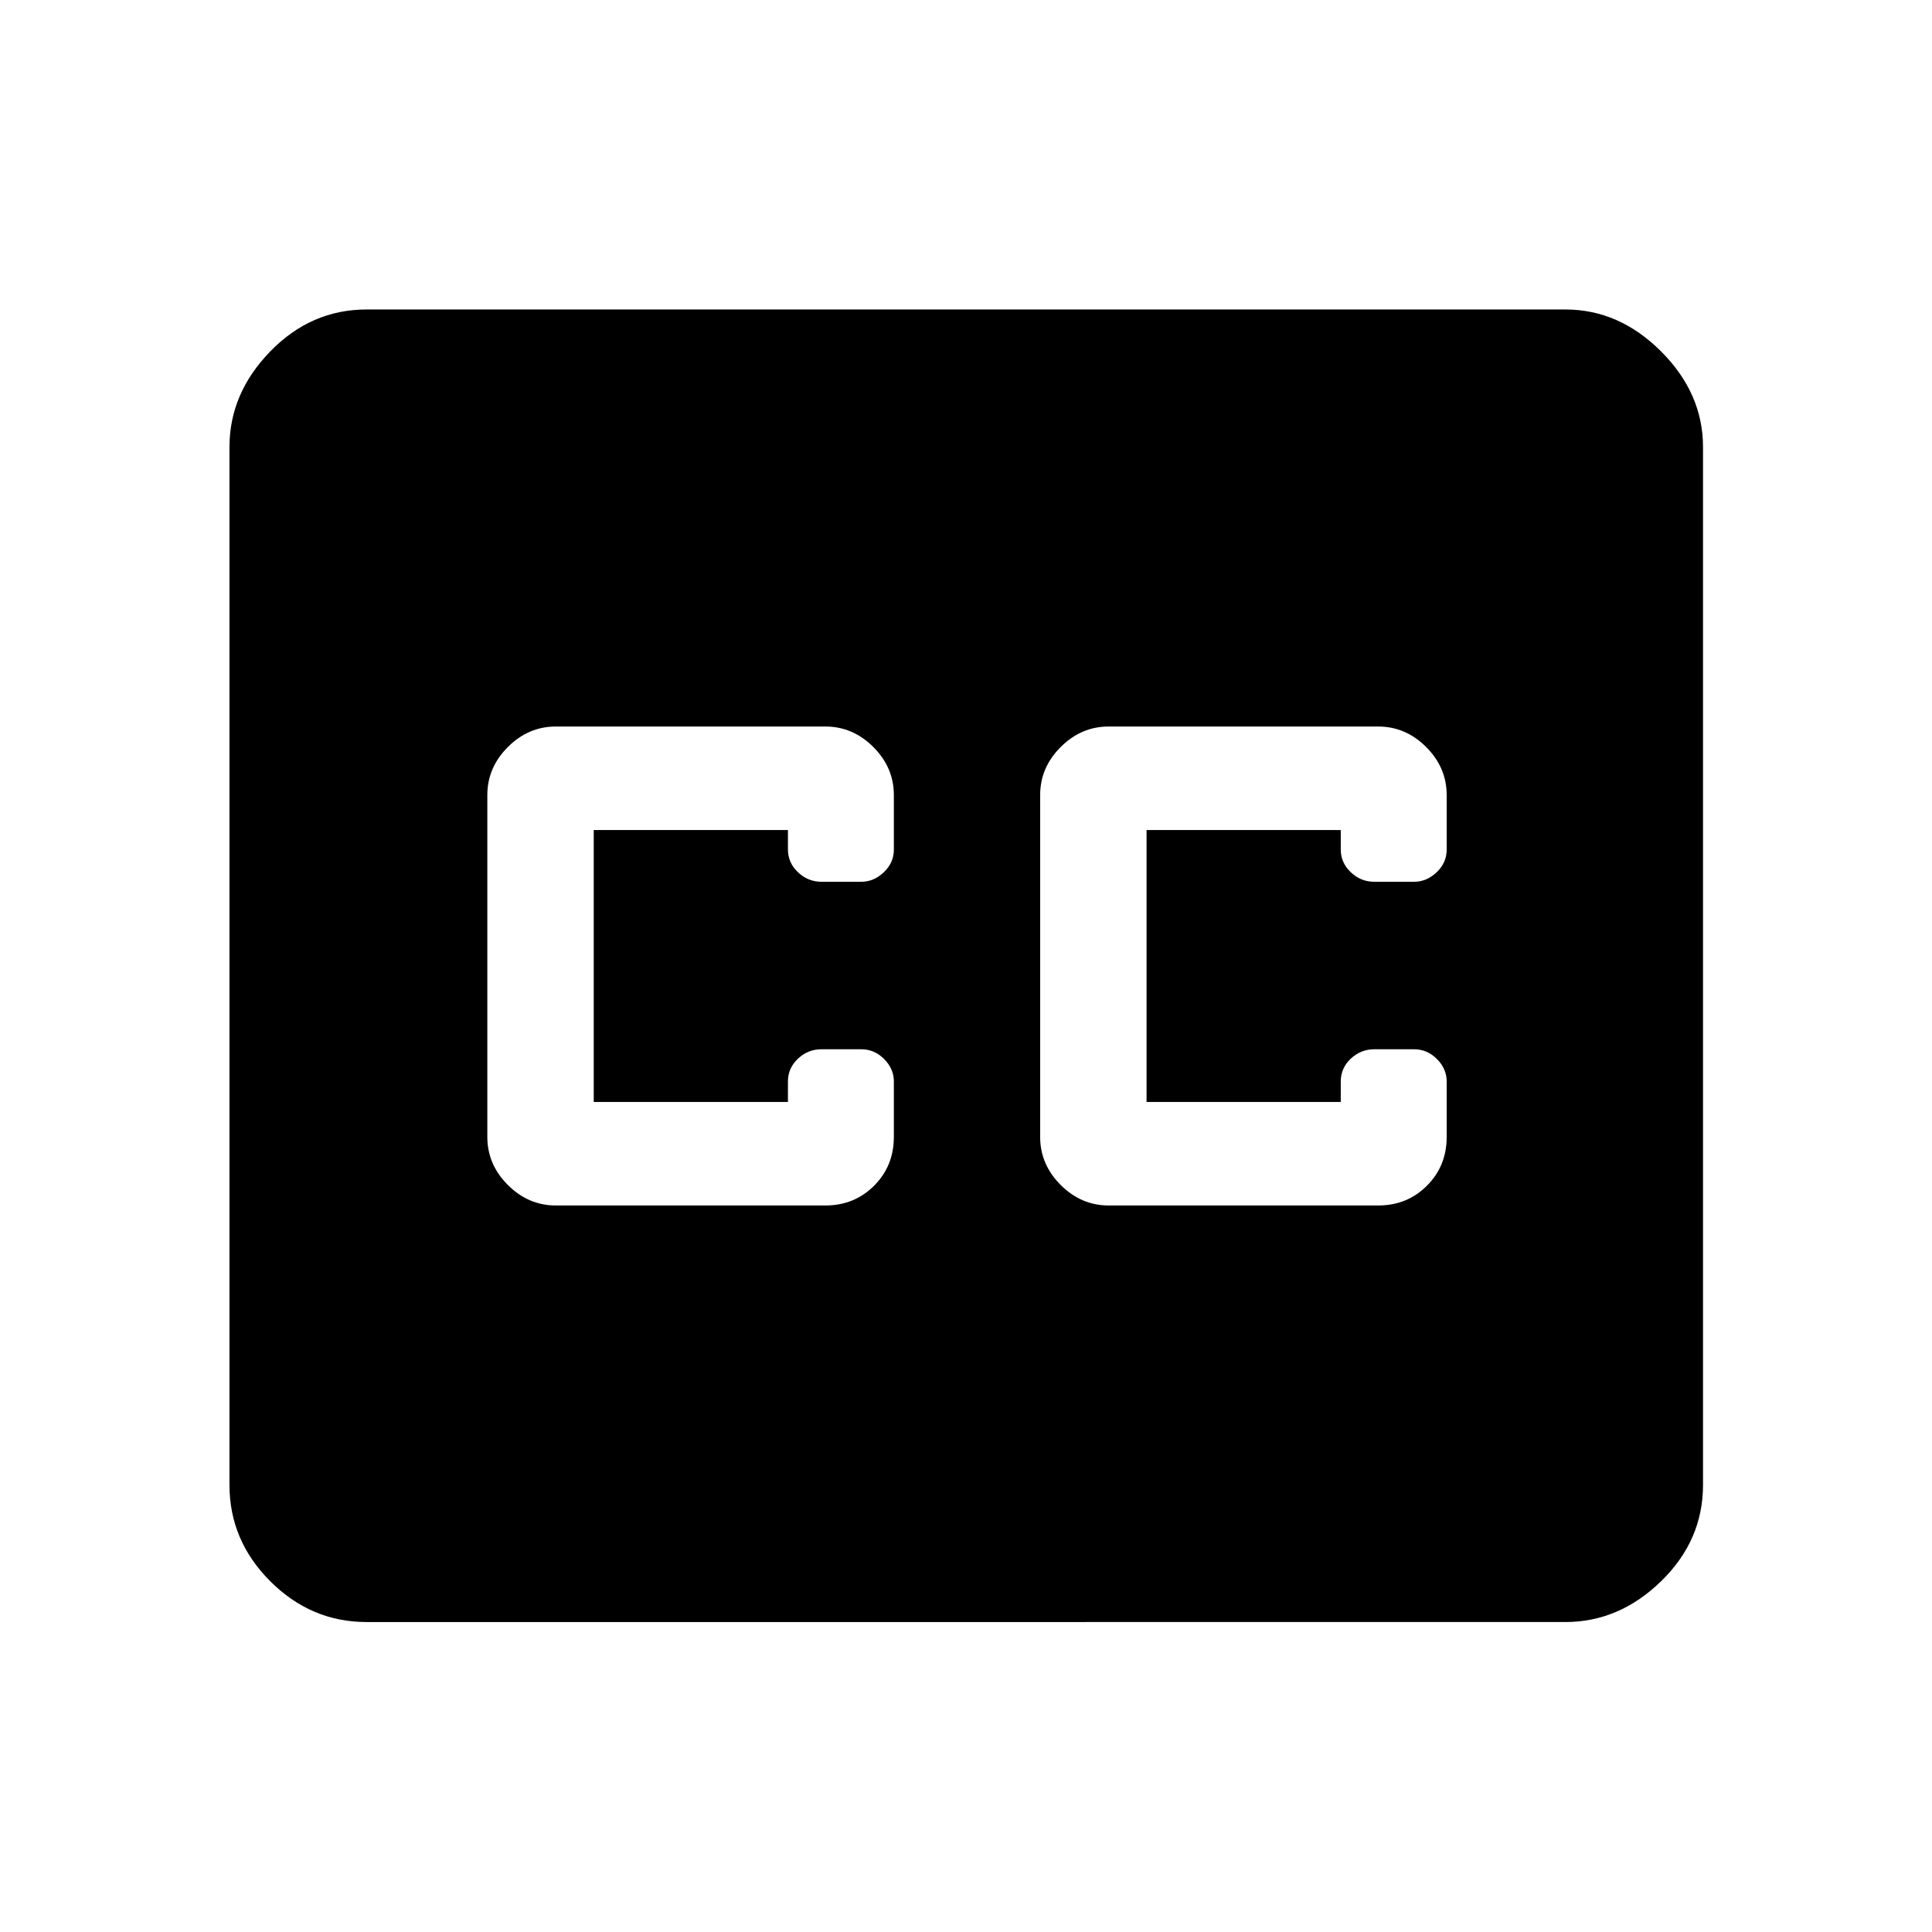 <svg xmlns="http://www.w3.org/2000/svg" width="48" height="48" viewBox="0 96 960 960"><path d="M182.152 901.978q-27.599 0-47.865-20.265-20.265-20.266-20.265-47.865V318.152q0-26.697 20.265-47.533 20.266-20.837 47.865-20.837h595.696q26.697 0 47.533 20.837 20.837 20.836 20.837 47.533v515.696q0 27.599-20.837 47.865-20.836 20.265-47.533 20.265H182.152ZM276.218 695h133.869q14.424 0 24.245-9.821 9.82-9.82 9.82-24.244v-27.609q0-6.239-4.835-11.098-4.834-4.858-11.36-4.858h-19.761q-6.718 0-11.696 4.681-4.978 4.682-4.978 11.323v10.191h-96.5v-135.13h96.5v9.669q0 6.57 4.978 11.309 4.978 4.739 11.696 4.739h19.761q6.239 0 11.217-4.739 4.978-4.739 4.978-11.217v-27.131q0-13.674-10.195-23.869Q423.761 457 410.087 457H276.218q-13.674 0-23.87 10.196-10.196 10.195-10.196 23.869v169.87q0 13.674 10.196 23.869Q262.544 695 276.218 695Zm274.695 0h133.869q14.424 0 24.245-9.821 9.821-9.82 9.821-24.244v-27.609q0-6.239-4.835-11.098-4.835-4.858-11.361-4.858h-19.761q-6.717 0-11.695 4.681-4.979 4.682-4.979 11.323v10.191h-96.5v-135.13h96.5v9.669q0 6.57 4.979 11.309 4.978 4.739 11.695 4.739h19.761q6.239 0 11.218-4.739 4.978-4.739 4.978-11.217v-27.131q0-13.674-10.196-23.869Q698.456 457 684.782 457H550.913q-13.674 0-23.87 10.196-10.195 10.195-10.195 23.869v169.87q0 13.674 10.195 23.869Q537.239 695 550.913 695Z"/></svg>